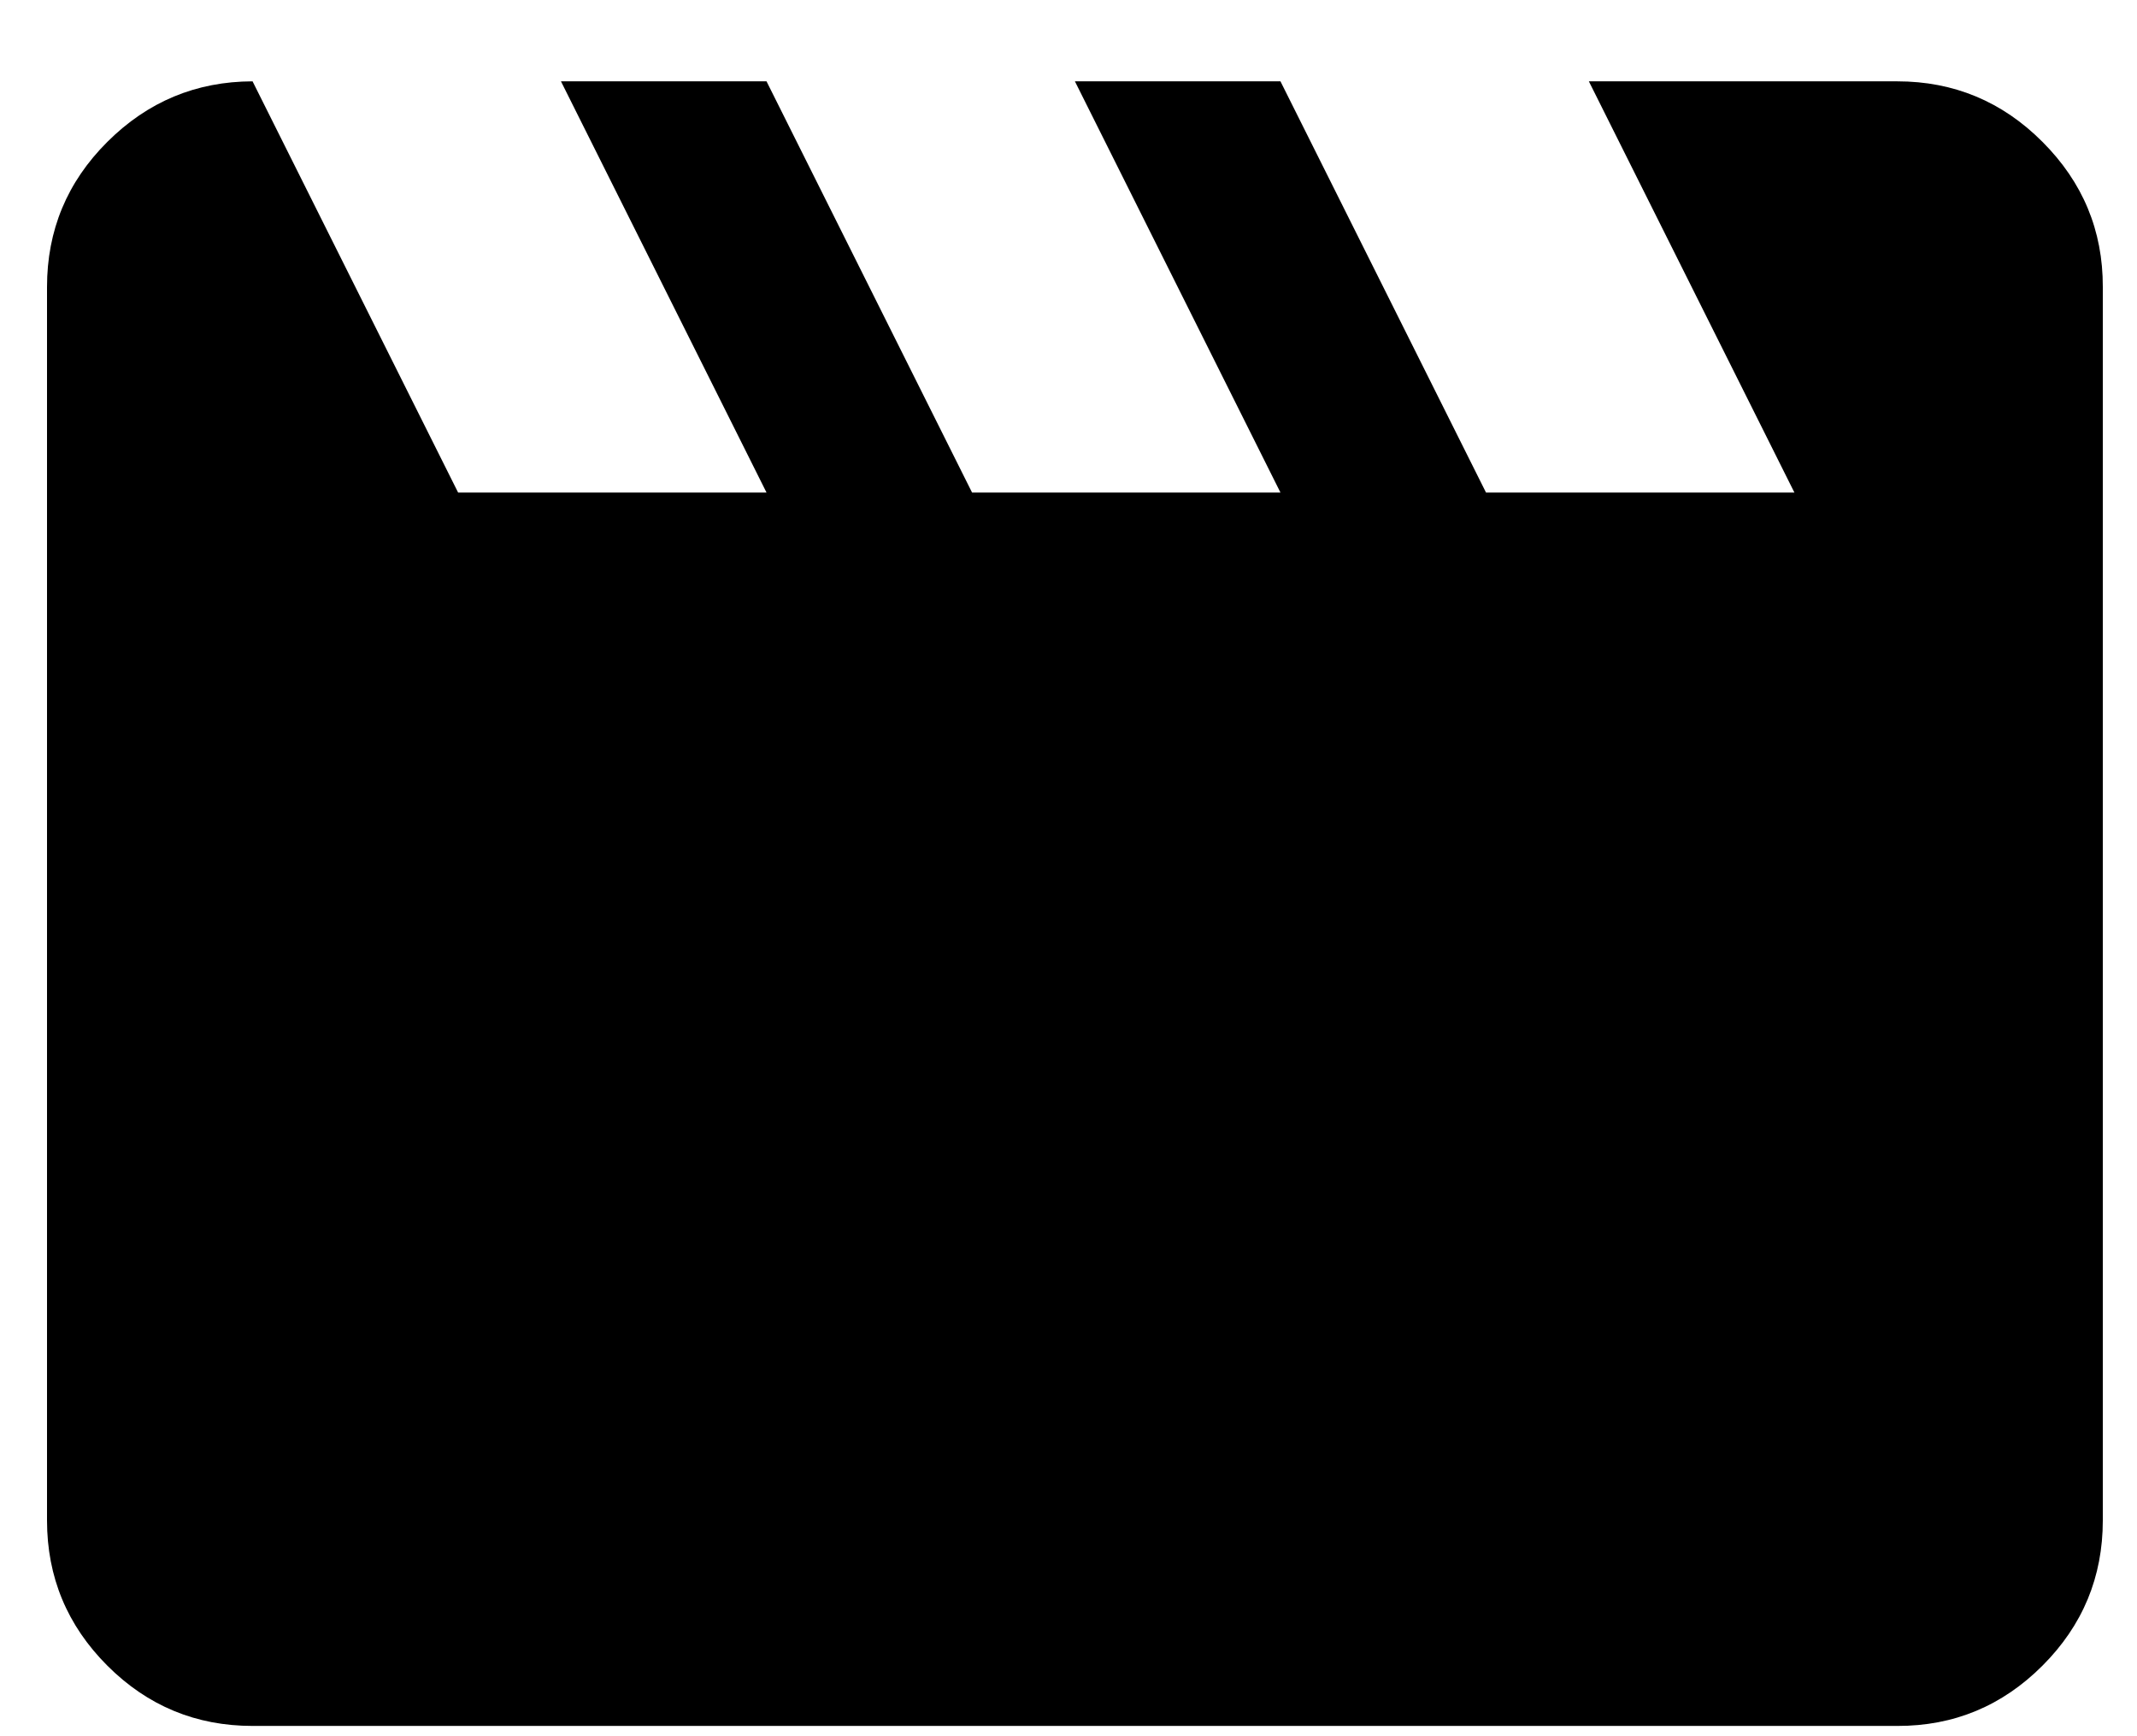 <svg width="16" height="13" viewBox="0 0 16 13" fill="none" xmlns="http://www.w3.org/2000/svg">
<path d="M1.891 0.609L3.43 3.688H5.739L4.2 0.609H5.739L7.278 3.688H9.587L8.048 0.609H9.587L11.126 3.688H13.435L11.896 0.609H14.205C14.628 0.609 14.991 0.76 15.292 1.062C15.594 1.364 15.745 1.726 15.744 2.149V11.384C15.744 11.807 15.594 12.17 15.292 12.472C14.991 12.773 14.629 12.924 14.205 12.923H1.891C1.468 12.923 1.105 12.773 0.804 12.472C0.503 12.171 0.352 11.808 0.352 11.384V2.149C0.352 1.725 0.502 1.363 0.804 1.062C1.106 0.761 1.468 0.61 1.891 0.609Z" fill="black"/>
</svg>
